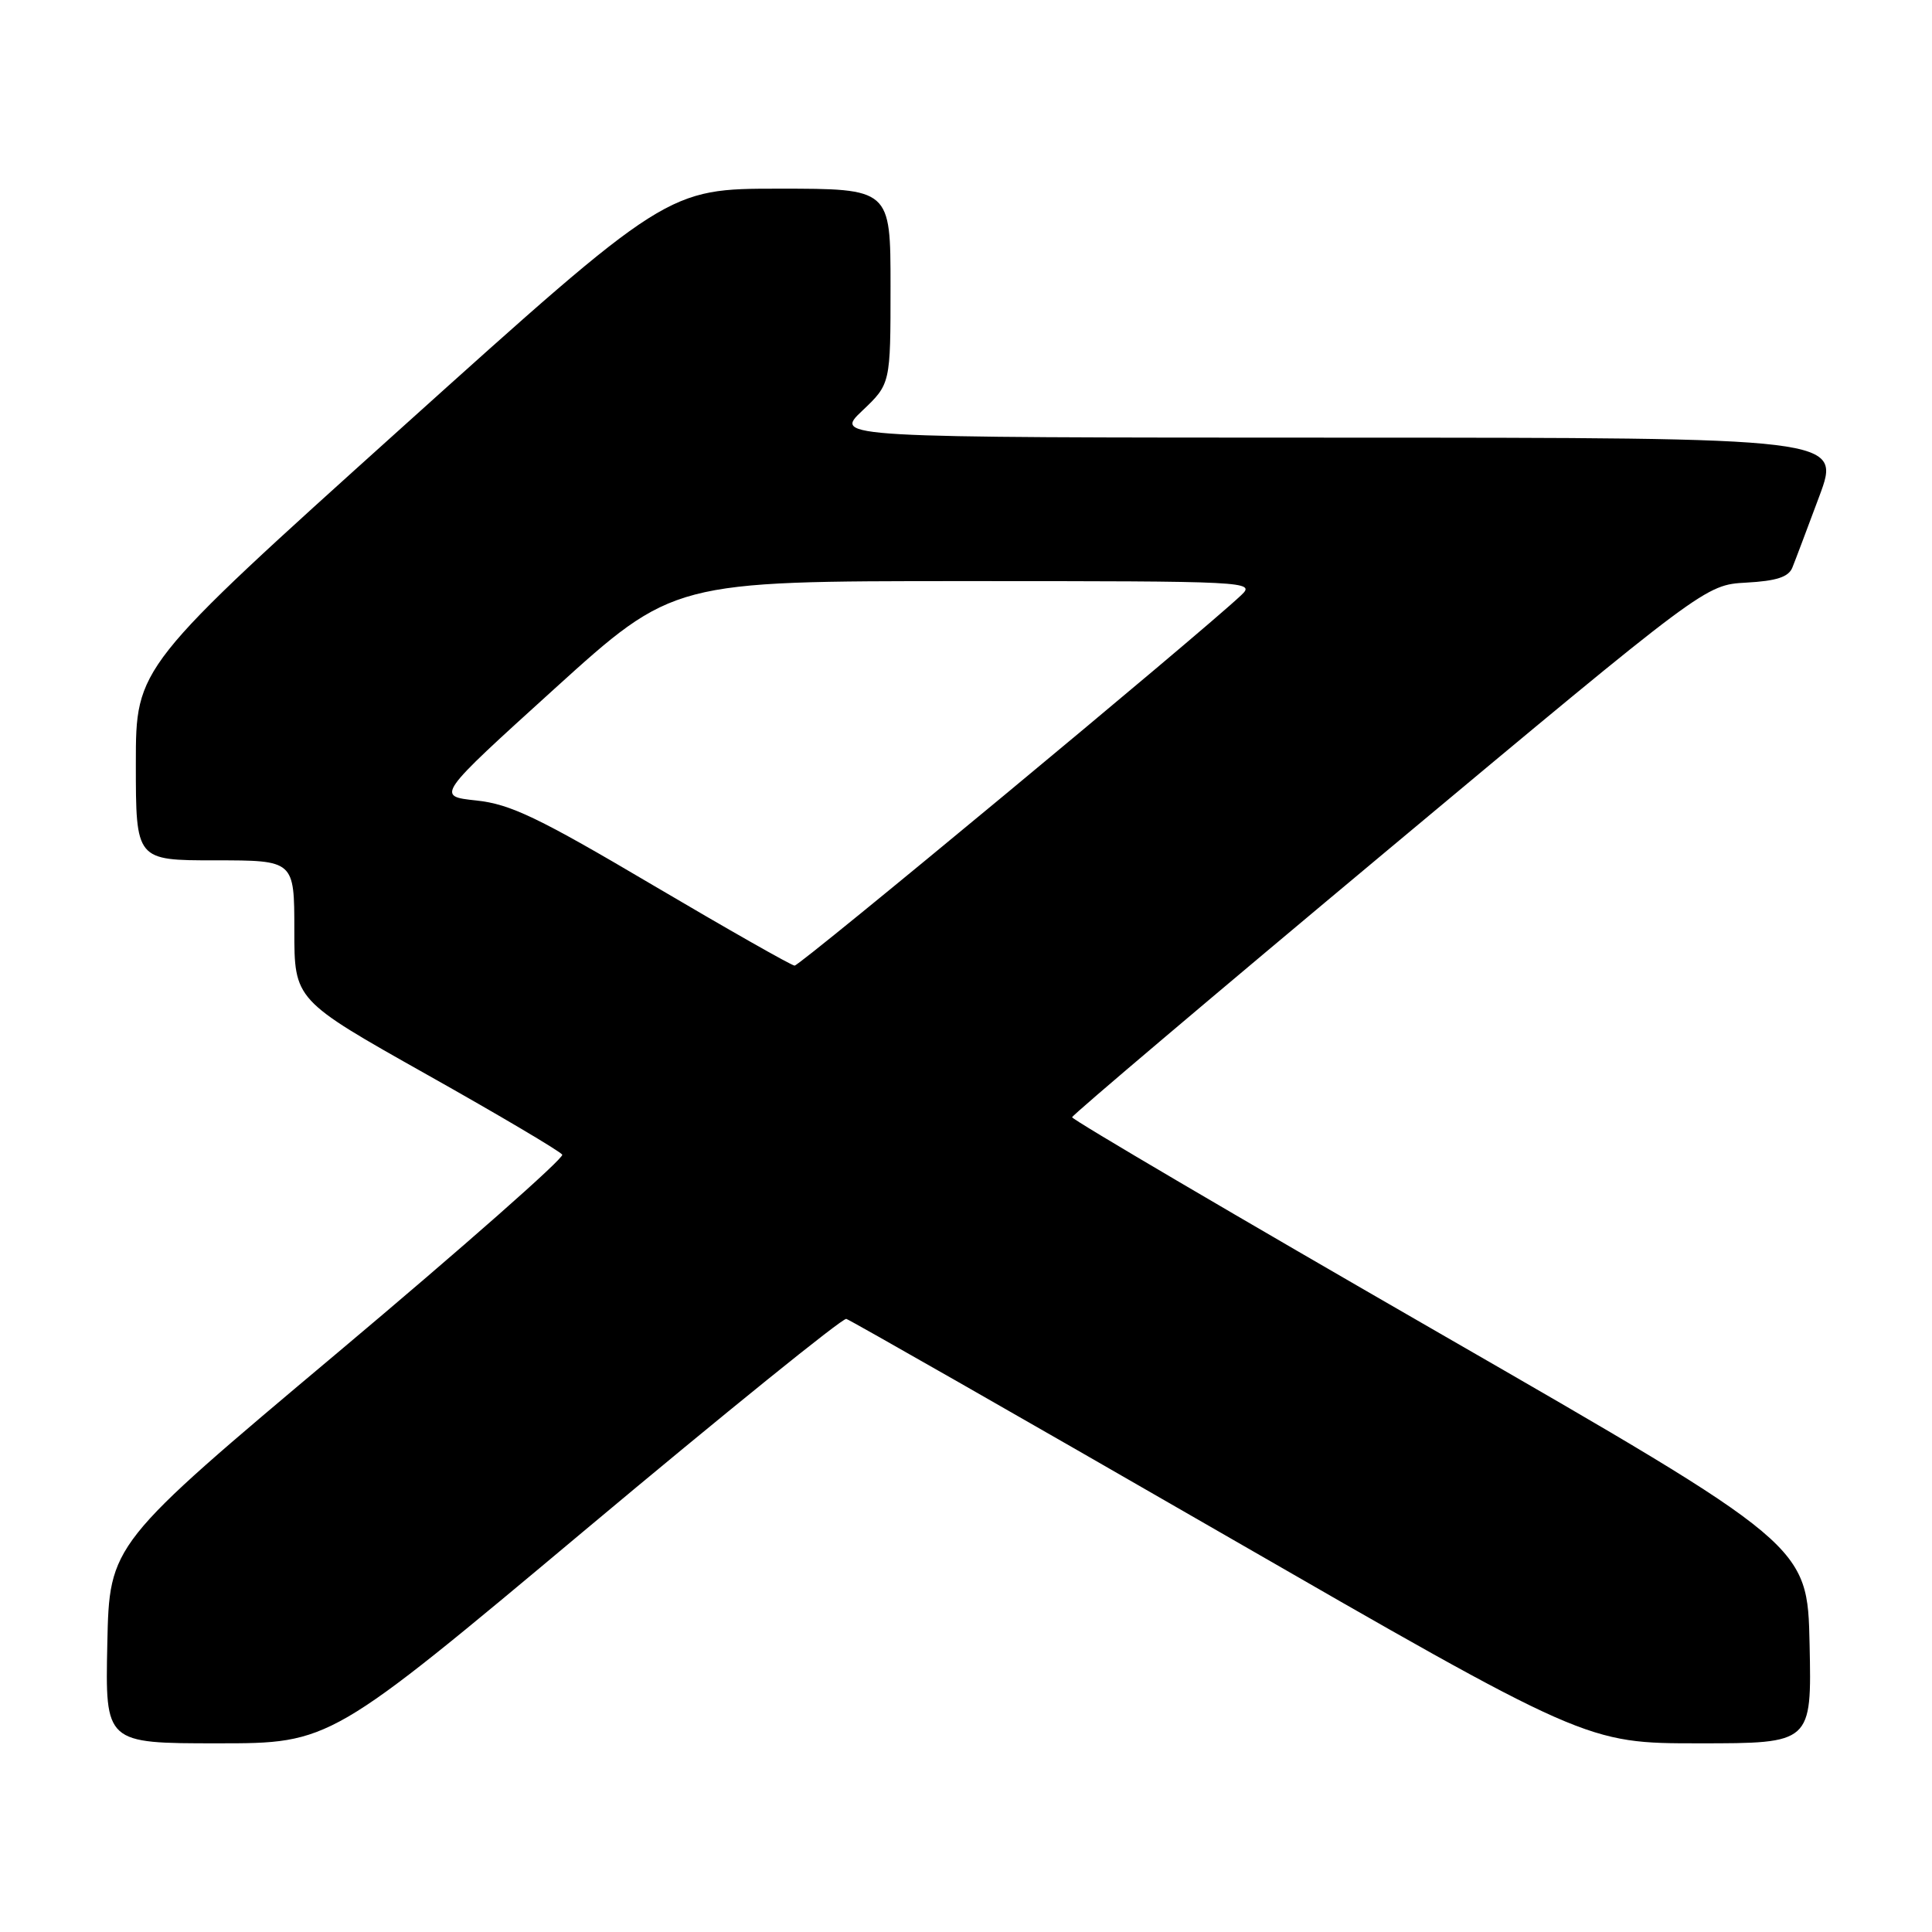 <?xml version="1.0" encoding="UTF-8" standalone="no"?>
<!DOCTYPE svg PUBLIC "-//W3C//DTD SVG 1.1//EN" "http://www.w3.org/Graphics/SVG/1.1/DTD/svg11.dtd" >
<svg xmlns="http://www.w3.org/2000/svg" xmlns:xlink="http://www.w3.org/1999/xlink" version="1.1" viewBox="0 0 256 256">
 <g >
 <path fill="currentColor"
d=" M 77.51 202.75 C 96.07 187.21 111.65 174.62 112.14 174.76 C 112.63 174.90 134.90 187.61 161.62 203.01 C 210.20 231.00 210.20 231.00 225.13 231.00 C 240.06 231.00 240.06 231.00 239.78 217.87 C 239.50 204.74 239.50 204.74 190.75 176.66 C 163.94 161.22 142.03 148.34 142.06 148.04 C 142.09 147.74 160.98 131.75 184.04 112.50 C 225.96 77.50 225.96 77.50 231.39 77.20 C 235.39 76.98 237.00 76.46 237.50 75.20 C 237.88 74.27 239.48 70.01 241.07 65.75 C 243.95 58.00 243.95 58.00 177.22 57.99 C 110.50 57.98 110.50 57.98 114.25 54.43 C 118.00 50.87 118.00 50.87 118.00 37.94 C 118.00 25.00 118.00 25.00 103.21 25.00 C 88.42 25.00 88.42 25.00 53.21 56.69 C 18.00 88.39 18.00 88.39 18.00 101.19 C 18.00 114.00 18.00 114.00 28.50 114.00 C 39.00 114.00 39.00 114.00 39.00 123.25 C 39.00 132.50 39.00 132.50 56.50 142.35 C 66.13 147.76 74.22 152.55 74.50 153.00 C 74.77 153.44 61.39 165.24 44.75 179.22 C 14.50 204.63 14.50 204.63 14.22 217.81 C 13.94 231.00 13.94 231.00 28.86 231.00 C 43.77 231.00 43.77 231.00 77.51 202.75 Z  M 86.50 117.28 C 71.37 108.34 67.64 106.55 63.13 106.07 C 57.77 105.50 57.77 105.50 73.49 91.25 C 89.22 77.00 89.22 77.00 127.83 77.00 C 165.55 77.00 166.40 77.04 164.47 78.86 C 159.21 83.85 105.98 127.99 105.29 127.95 C 104.86 127.93 96.40 123.12 86.50 117.28 Z "/>
</g>
</svg>